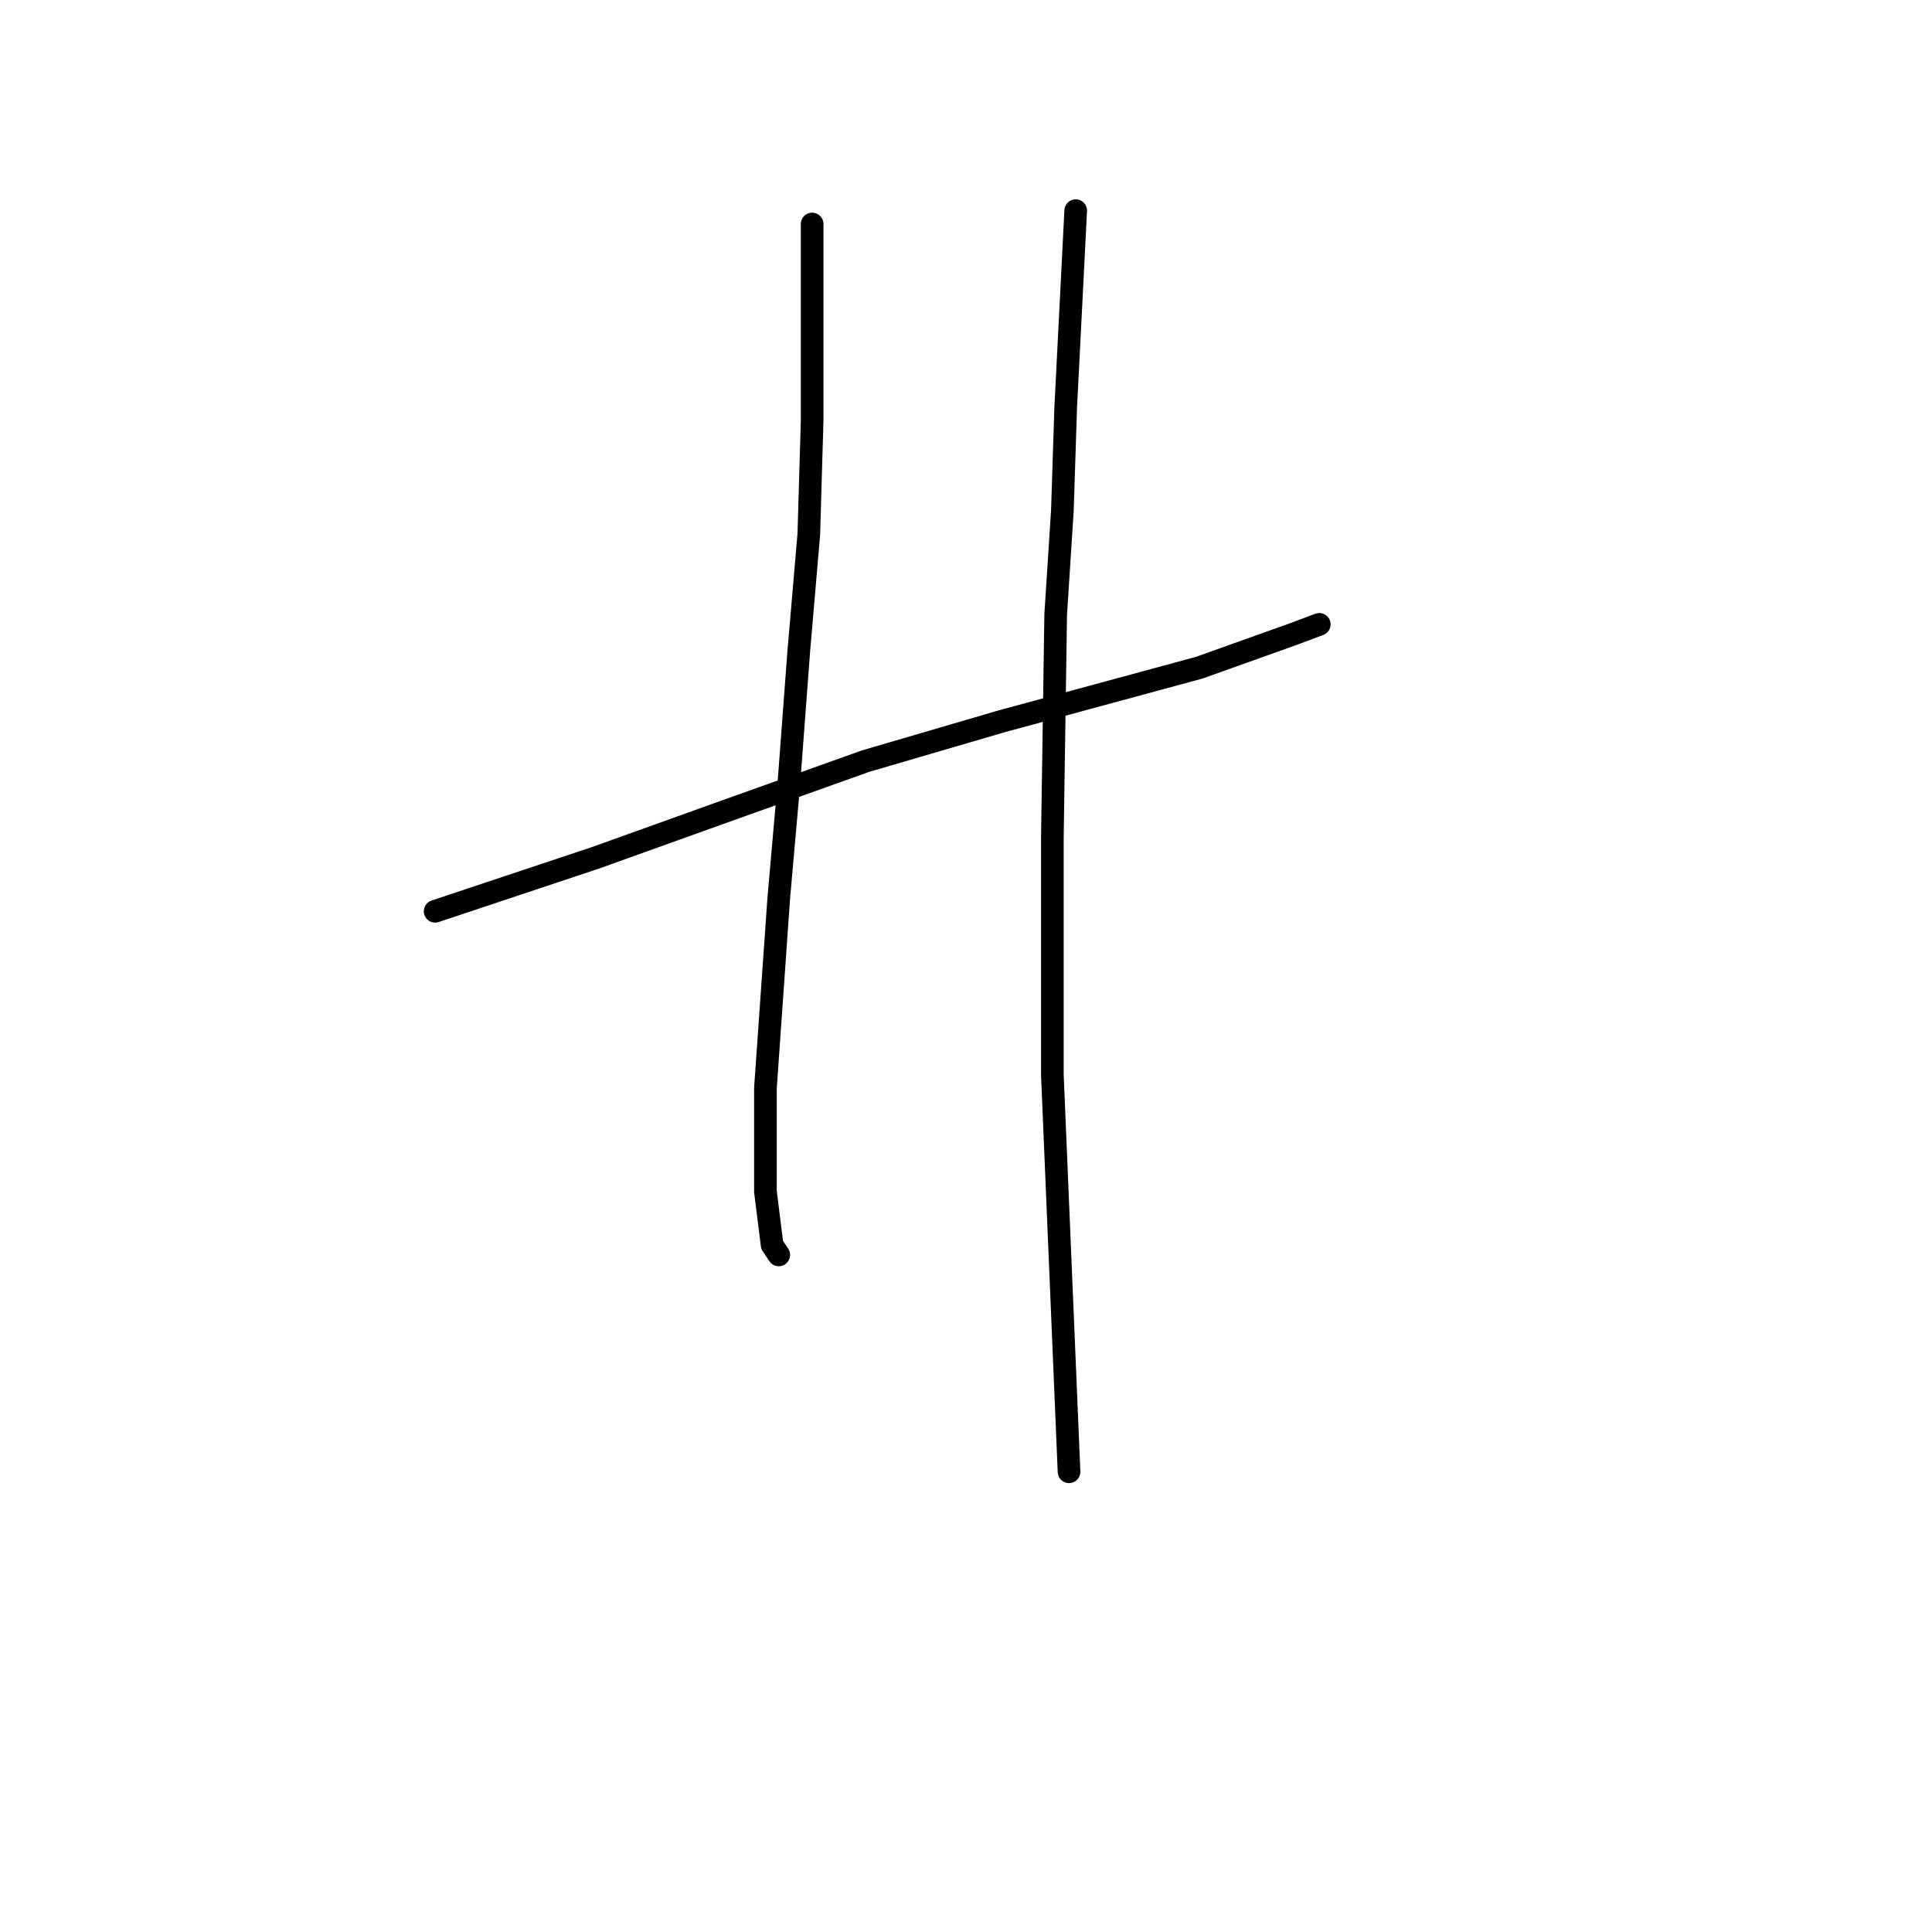 <?xml version="1.0" standalone="no"?>
    <svg width="256" height="256" xmlns="http://www.w3.org/2000/svg" version="1.1">
    <polyline stroke="black" stroke-width="3" stroke-linecap="round" fill="transparent" stroke-linejoin="round" points="57.657 120.75 78.877 113.676 96.118 107.487 114.686 100.856 132.811 95.551 158.895 88.477 171.273 84.056 174.81 82.73 174.81 82.73 " />
        <polyline stroke="black" stroke-width="3" stroke-linecap="round" fill="transparent" stroke-linejoin="round" points="107.613 29.68 107.613 55.763 107.171 70.794 105.844 86.267 104.518 103.95 103.192 118.981 101.423 144.18 101.423 157.885 102.308 164.958 103.192 166.284 103.192 166.284 " />
        <polyline stroke="black" stroke-width="3" stroke-linecap="round" fill="transparent" stroke-linejoin="round" points="142.537 27.911 141.211 53.995 140.769 67.699 139.885 81.404 139.443 111.024 139.443 126.497 139.443 142.412 141.653 195.02 141.653 195.02 " />
        </svg>
